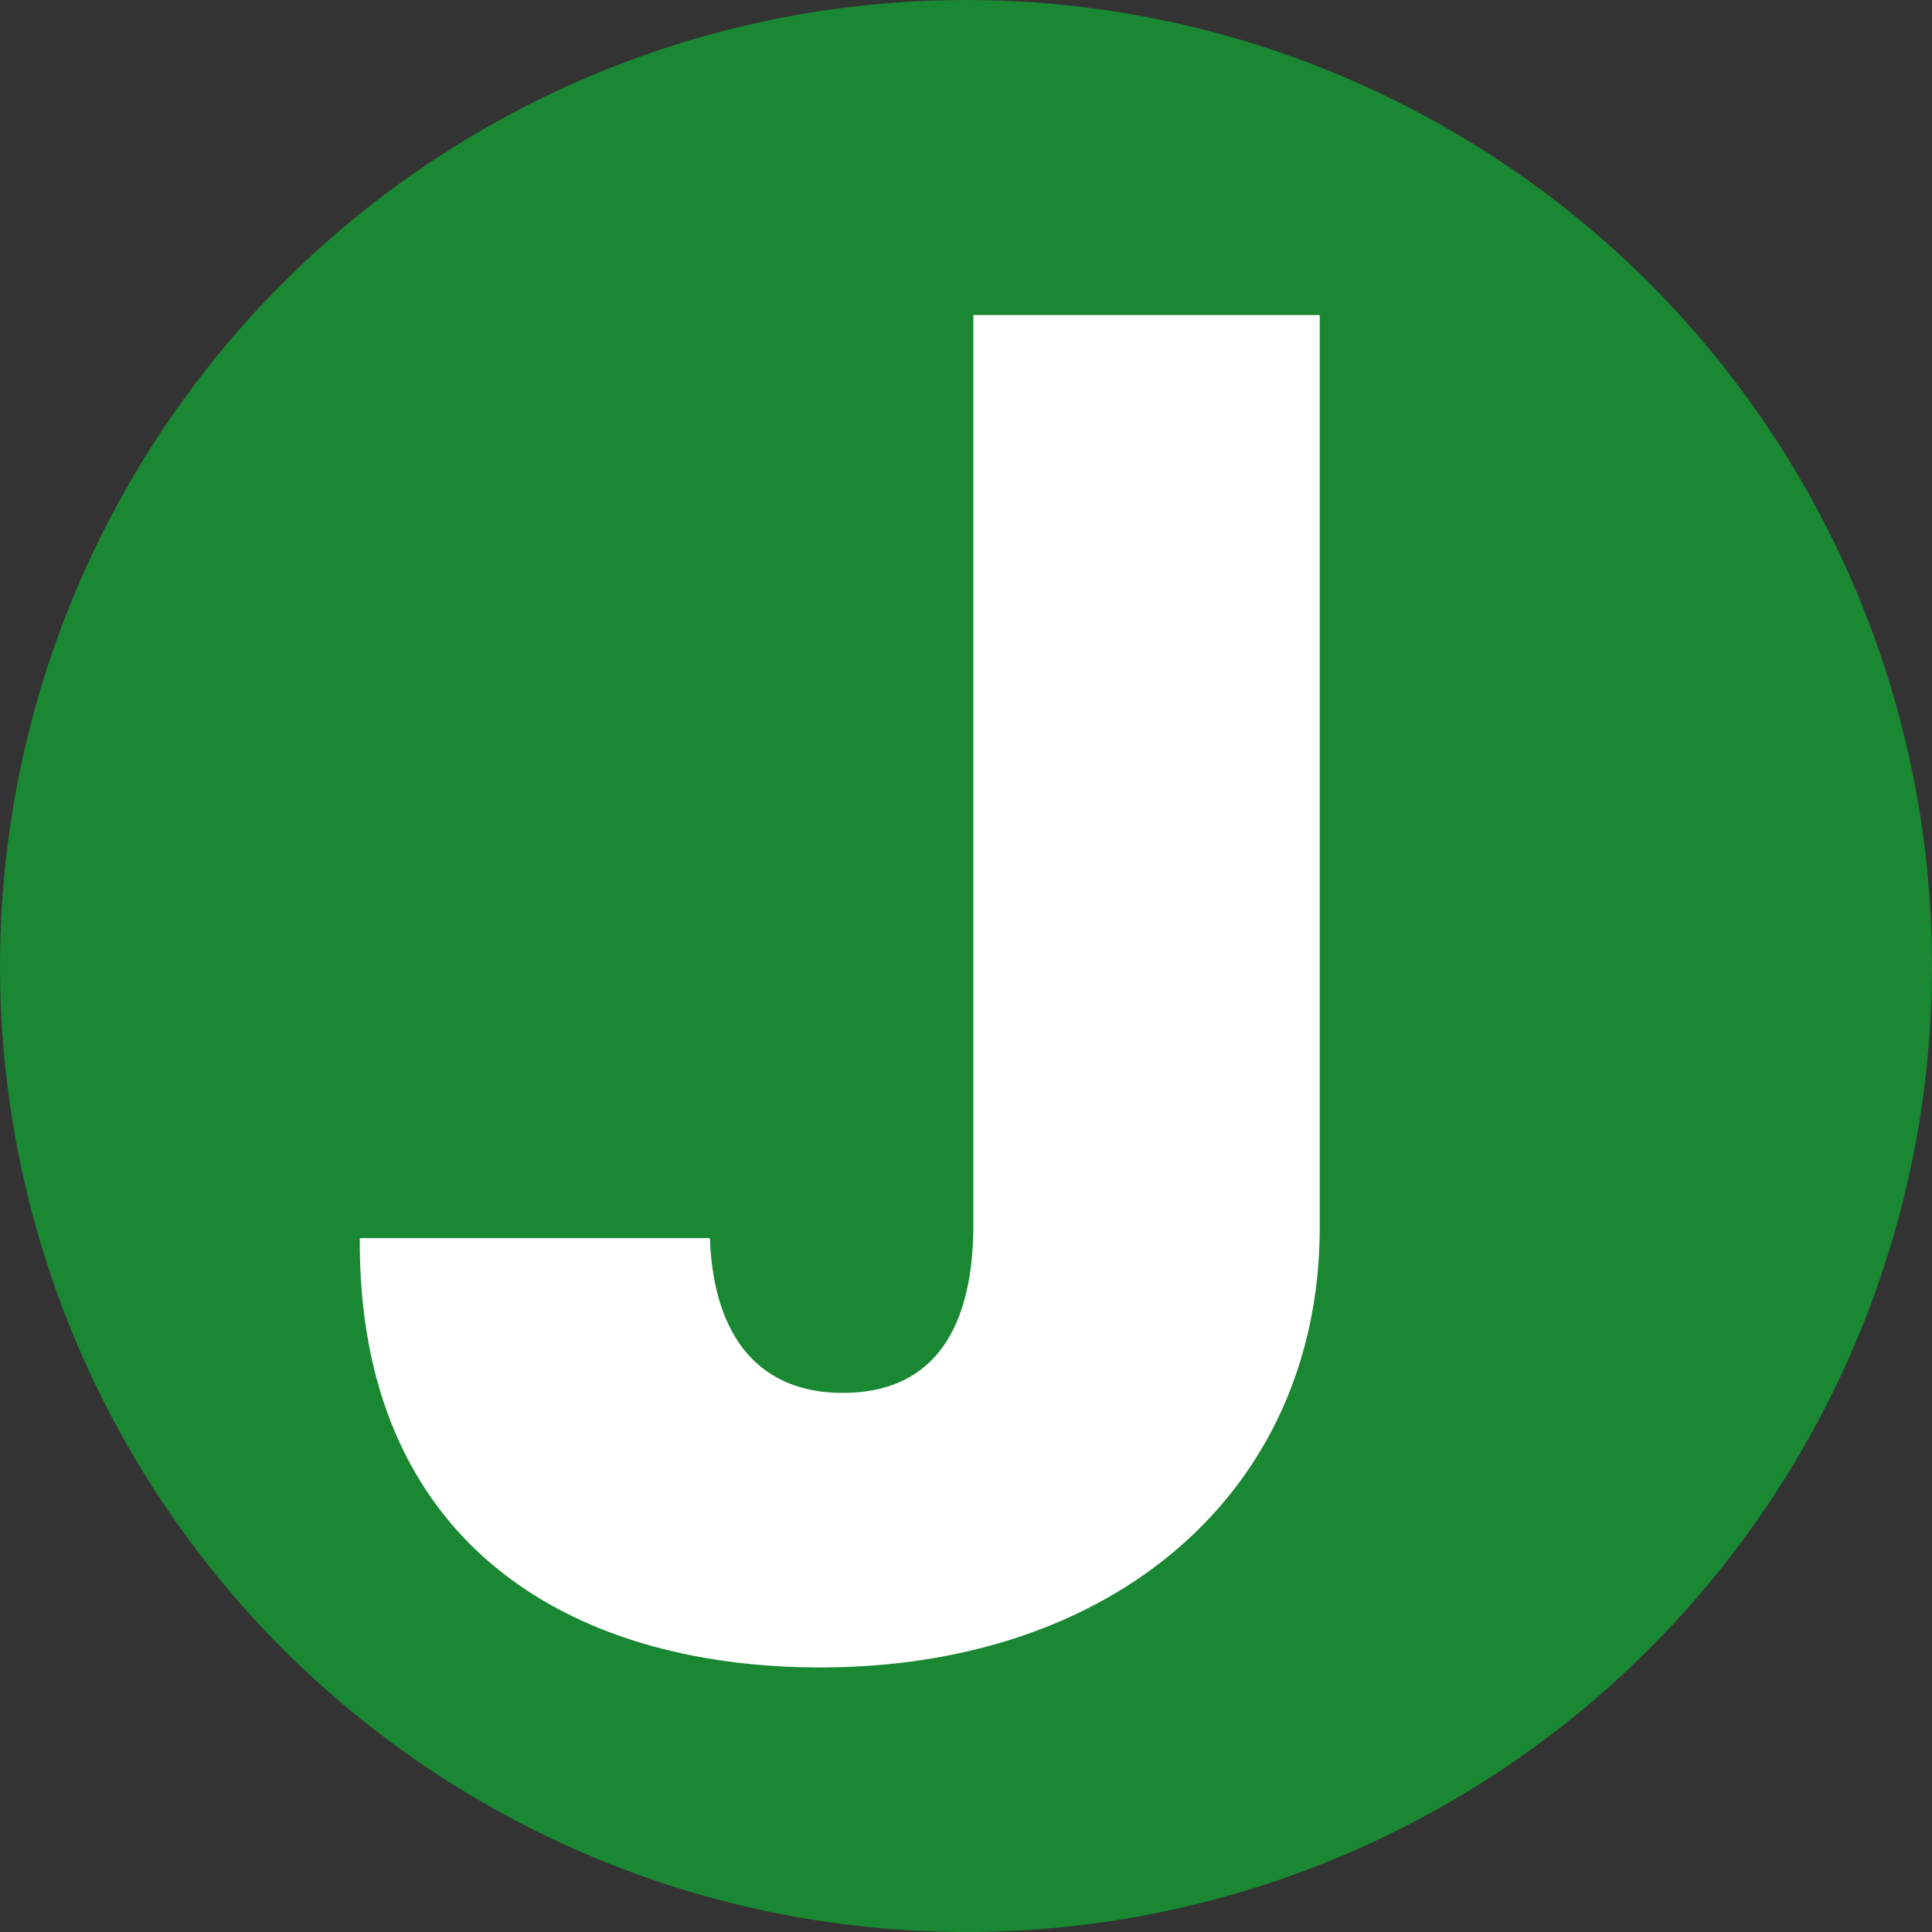 <svg width="32" height="32" viewBox="0 0 32 32" fill="none" xmlns="http://www.w3.org/2000/svg">
<rect x="0" y="0" width="32" height="32" fill="#333333" stroke="none"/>
<g clip-path="url(#clip0_322_2)">
<circle cx="16" cy="16" r="16" fill="#1A8732"/>
<path d="M16.122 5.218H21.859V20.385C21.828 24.718 18.441 27.618 13.589 27.618C9.377 27.618 5.929 25.512 5.959 20.507H11.758C11.819 22.186 12.612 23.071 13.955 23.071C15.359 23.071 16.091 22.155 16.122 20.385V5.218Z" fill="white"/>
</g>
<defs>
<clipPath id="clip0_322_2">
<rect width="32" height="32" fill="white"/>
</clipPath>
</defs>
</svg>
